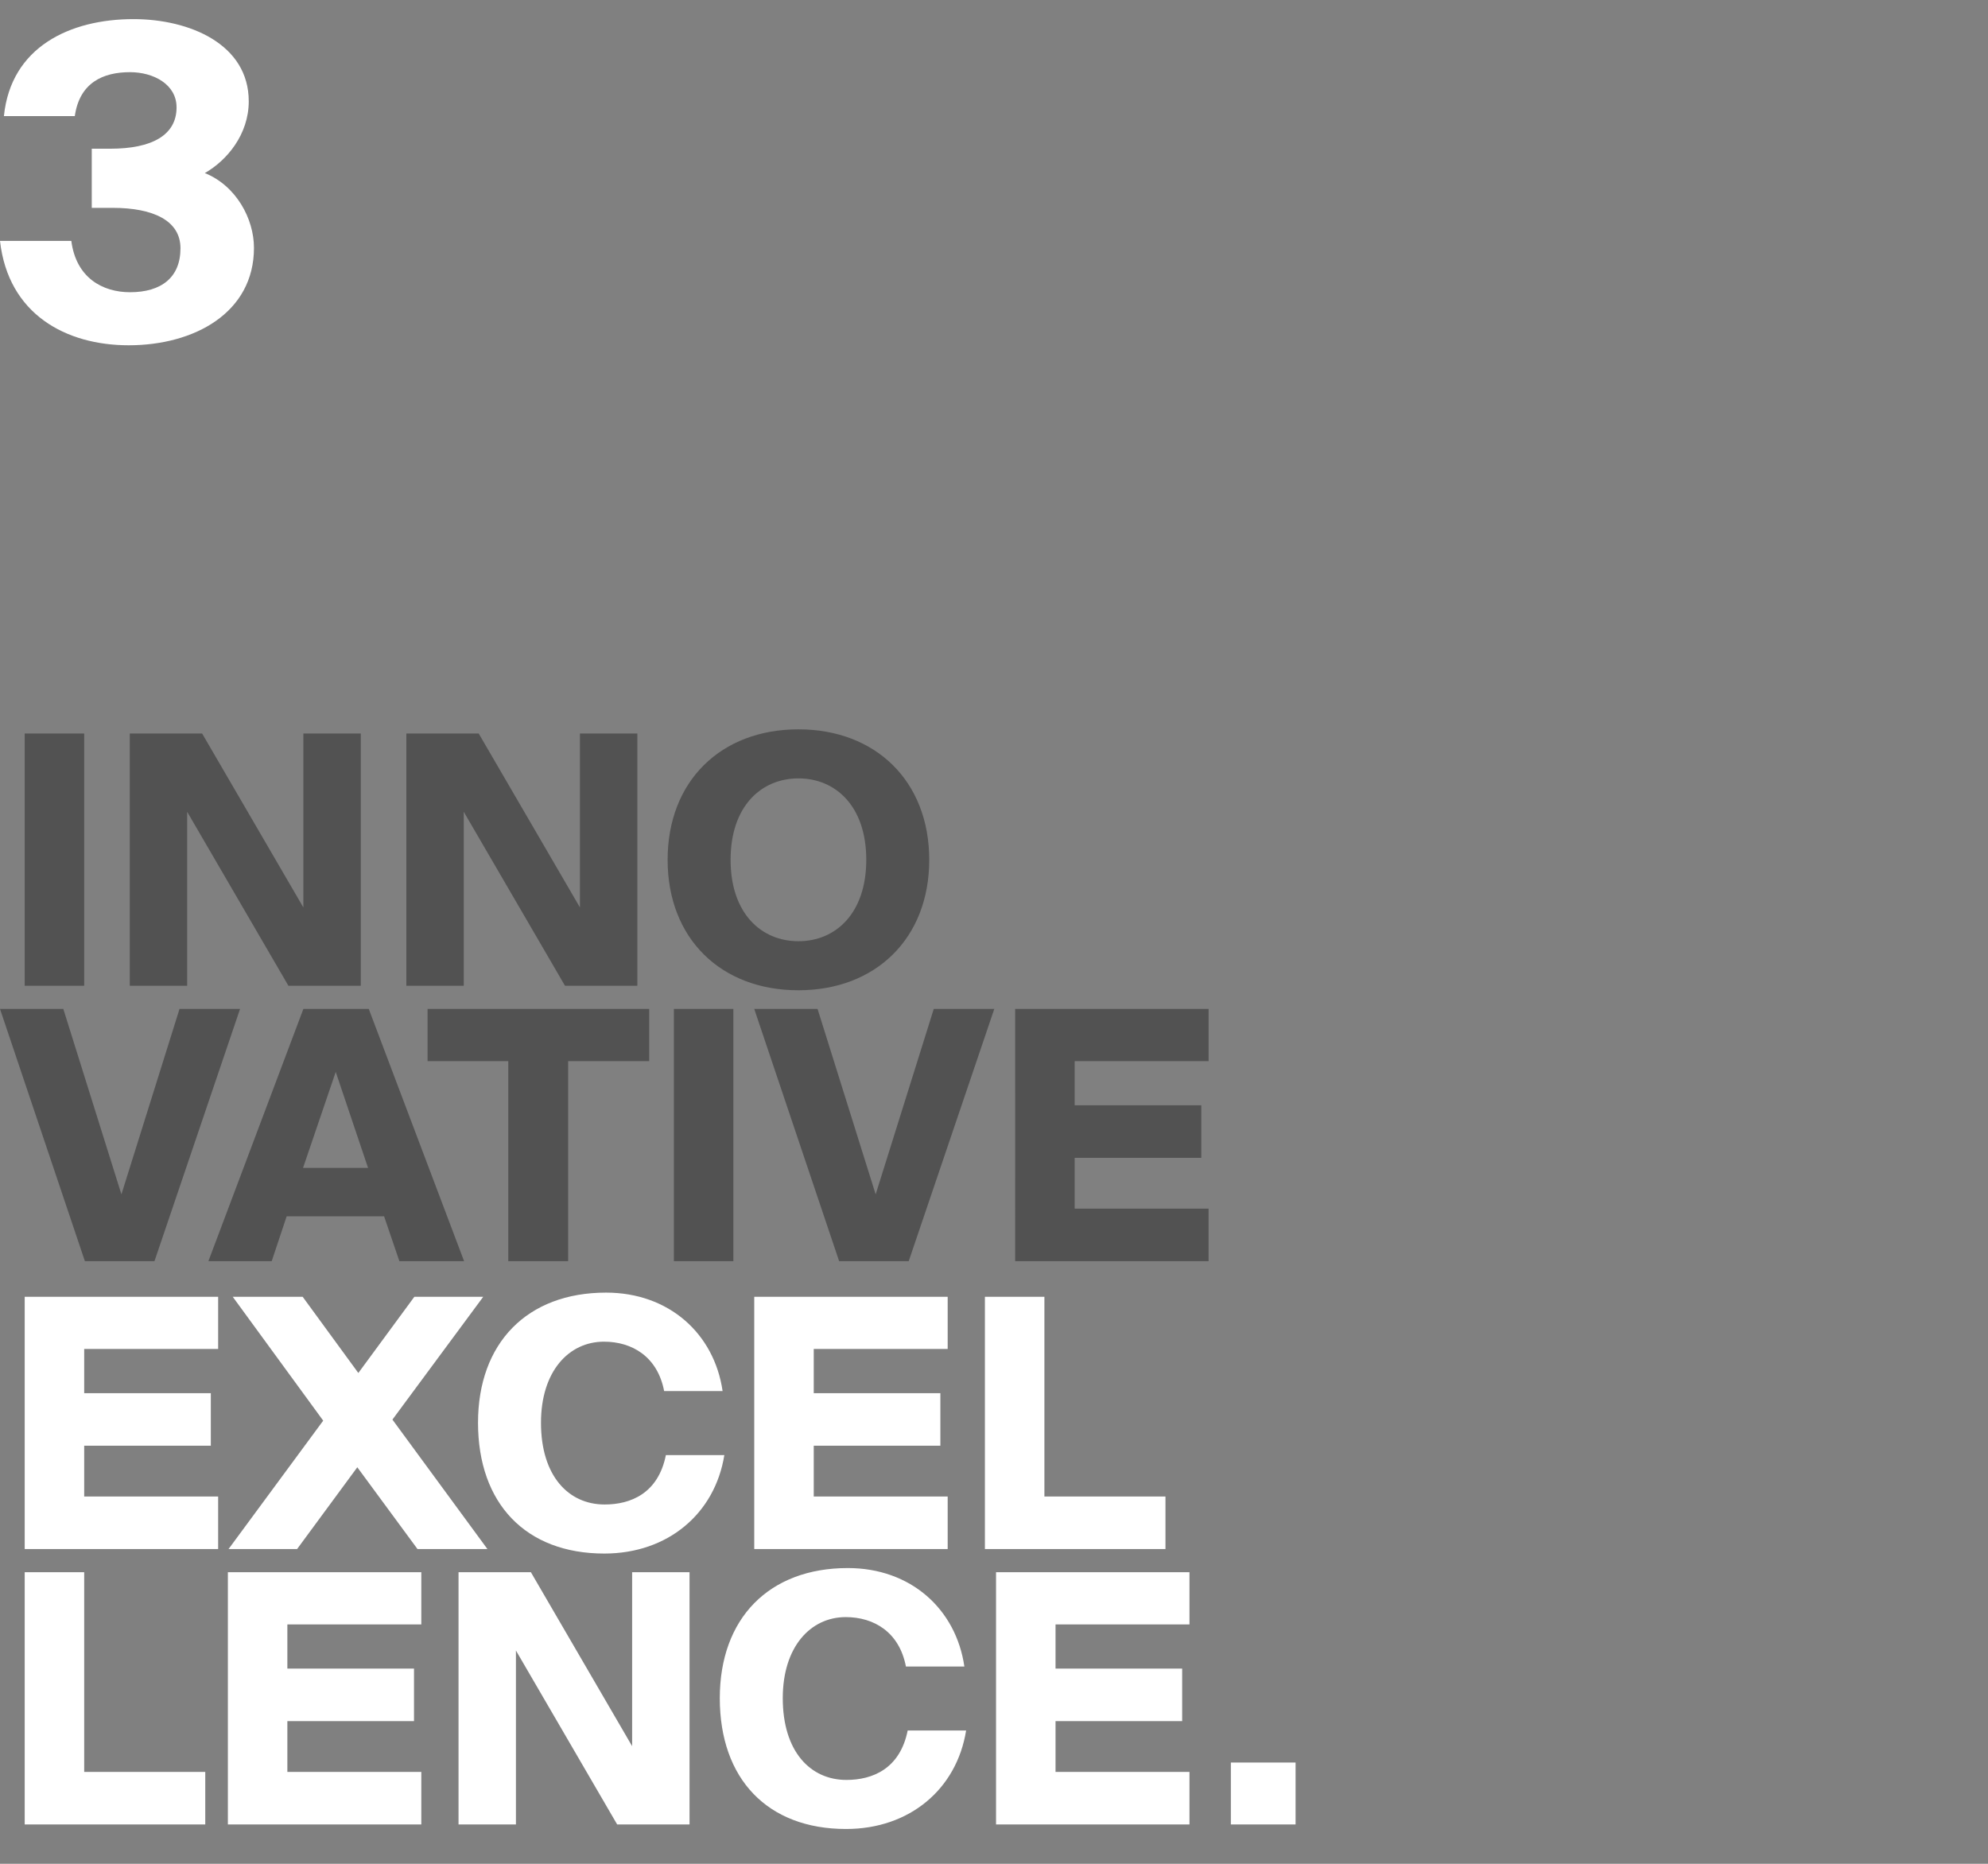 <svg xmlns="http://www.w3.org/2000/svg" width="960" height="900" viewBox="0 0 960 900">
  <rect x="0" y="0" width="960" height="900" fill="#808080" stroke="none"/>
  <g id="Gruppe_48464" data-name="Gruppe 48464" transform="translate(-10758 -18410)">
    <rect id="Rechteck_10934" data-name="Rechteck 10934" width="960" height="900" transform="translate(10758 18410)" fill="none"/>
    <path id="Pfad_40213" data-name="Pfad 40213" d="M39.816-121.8H11.088V0H39.816ZM173.376,0V-121.8h-27.72v84l-48.888-84H61.824V0h27.72V-84L138.432,0Zm133.56,0V-121.8h-27.72v84l-48.888-84H195.384V0H223.1V-84L271.992,0ZM351.96-60.816c0-25.872,14.784-39.312,32.76-39.312s32.76,13.44,32.76,39.312S402.7-21.5,384.72-21.5,351.96-34.944,351.96-60.816Zm95.928,0c0-37.968-25.872-63-63.168-63-37.464,0-63.168,25.032-63.168,63s25.7,63,63.168,63C422.016,2.184,447.888-22.848,447.888-60.816Z" transform="translate(10758.84 18886)" fill="#525252"/>
    <path id="Pfad_40214" data-name="Pfad 40214" d="M-.84,11.2,40.152,133h33.6L115.08,11.2H85.848L57.792,100.744,29.736,11.2ZM99.792,133h30.576l7.224-21.672h47.04L192.024,133h31.248L177.24,11.2H145.656ZM161.28,41.608,176.9,87.976H145.488ZM244.608,133h28.9V36.4h39.144V11.2H205.632V36.4h38.976ZM353.3,11.2H324.576V133H353.3Zm10.08,0L404.376,133h33.6L479.3,11.2H450.072l-28.056,89.544L393.96,11.2Zm126,121.8h93.408V107.632h-64.68V83.1h61.152V57.736H518.112V36.4h64.68V11.2H489.384Z" transform="translate(10758.84 18886)" fill="#525252"/>
    <path id="Pfad_40215" data-name="Pfad 40215" d="M11.088,0H104.5V-25.368H39.816V-49.9h61.152V-75.264H39.816V-96.6H104.5v-25.2H11.088Zm98.448,0h33.1L171.7-39.48,200.76,0h33.768L188.664-62.5l43.848-59.3H199.248L172.2-85.008,145.32-121.8H111.552l43.68,59.808ZM320.712-45.36c-3.7,18.48-16.968,23.856-29.568,23.856-17.472,0-30.744-13.776-30.744-39.48,0-24.864,13.44-39.144,30.408-39.144,13.608,0,25.872,7.224,29.064,23.856H348.1c-4.032-27.72-25.872-47.544-56.28-47.544-38.136,0-61.824,24.36-61.824,62.832,0,38.976,23.016,63.168,60.984,63.168,30.744,0,53.424-19.32,57.96-47.544ZM363.384,0h93.408V-25.368h-64.68V-49.9h61.152V-75.264H392.112V-96.6h64.68v-25.2H363.384ZM503.5-121.8H474.768V0H561.96V-25.368H503.5Z" transform="translate(10758.84 19158)" fill="#fff"/>
    <path id="Pfad_40212" data-name="Pfad 40212" d="M39.816,11.2H11.088V133H98.28V107.632H39.816ZM109.2,133h93.408V107.632h-64.68V83.1H199.08V57.736H137.928V36.4h64.68V11.2H109.2Zm222.936,0V11.2h-27.72v84l-48.888-84H220.584V133H248.3V49l48.888,84ZM437.472,87.64C433.776,106.12,420.5,111.5,407.9,111.5c-17.472,0-30.744-13.776-30.744-39.48,0-24.864,13.44-39.144,30.408-39.144,13.608,0,25.872,7.224,29.064,23.856h28.224c-4.032-27.72-25.872-47.544-56.28-47.544-38.136,0-61.824,24.36-61.824,62.832,0,38.976,23.016,63.168,60.984,63.168,30.744,0,53.424-19.32,57.96-47.544ZM480.144,133h93.408V107.632h-64.68V83.1h61.152V57.736H508.872V36.4h64.68V11.2H480.144Zm144.648,0V103.1H593.544V133Z" transform="translate(10758.84 19158)" fill="#fff"/>
    <path id="Pfad_40216" data-name="Pfad 40216" d="M66.15-22.89c-13.23,0-26.04-6.93-28.35-24.78H3.36C7.35-12.18,35.28,2.73,65.52,2.73,97.23,2.73,126-13.02,126-44.31c0-14.07-8.61-30.03-23.73-36.12,10.71-6.09,21.21-18.69,21.21-34.65,0-27.72-28.77-39.69-55.65-39.69-30.66,0-59.22,13.44-62.58,46.83H39.48c2.31-16.17,13.65-21.21,26.67-21.21,11.34,0,22.47,5.88,22.47,17.01,0,13.44-11.97,19.95-31.92,19.95H47.67v28.56H57.75c19.53,0,32.76,6.09,32.76,19.53C90.51-30.03,81.27-22.89,66.15-22.89Z" transform="translate(10754.64 18574)" fill="#fff"/>
  </g>
</svg>
